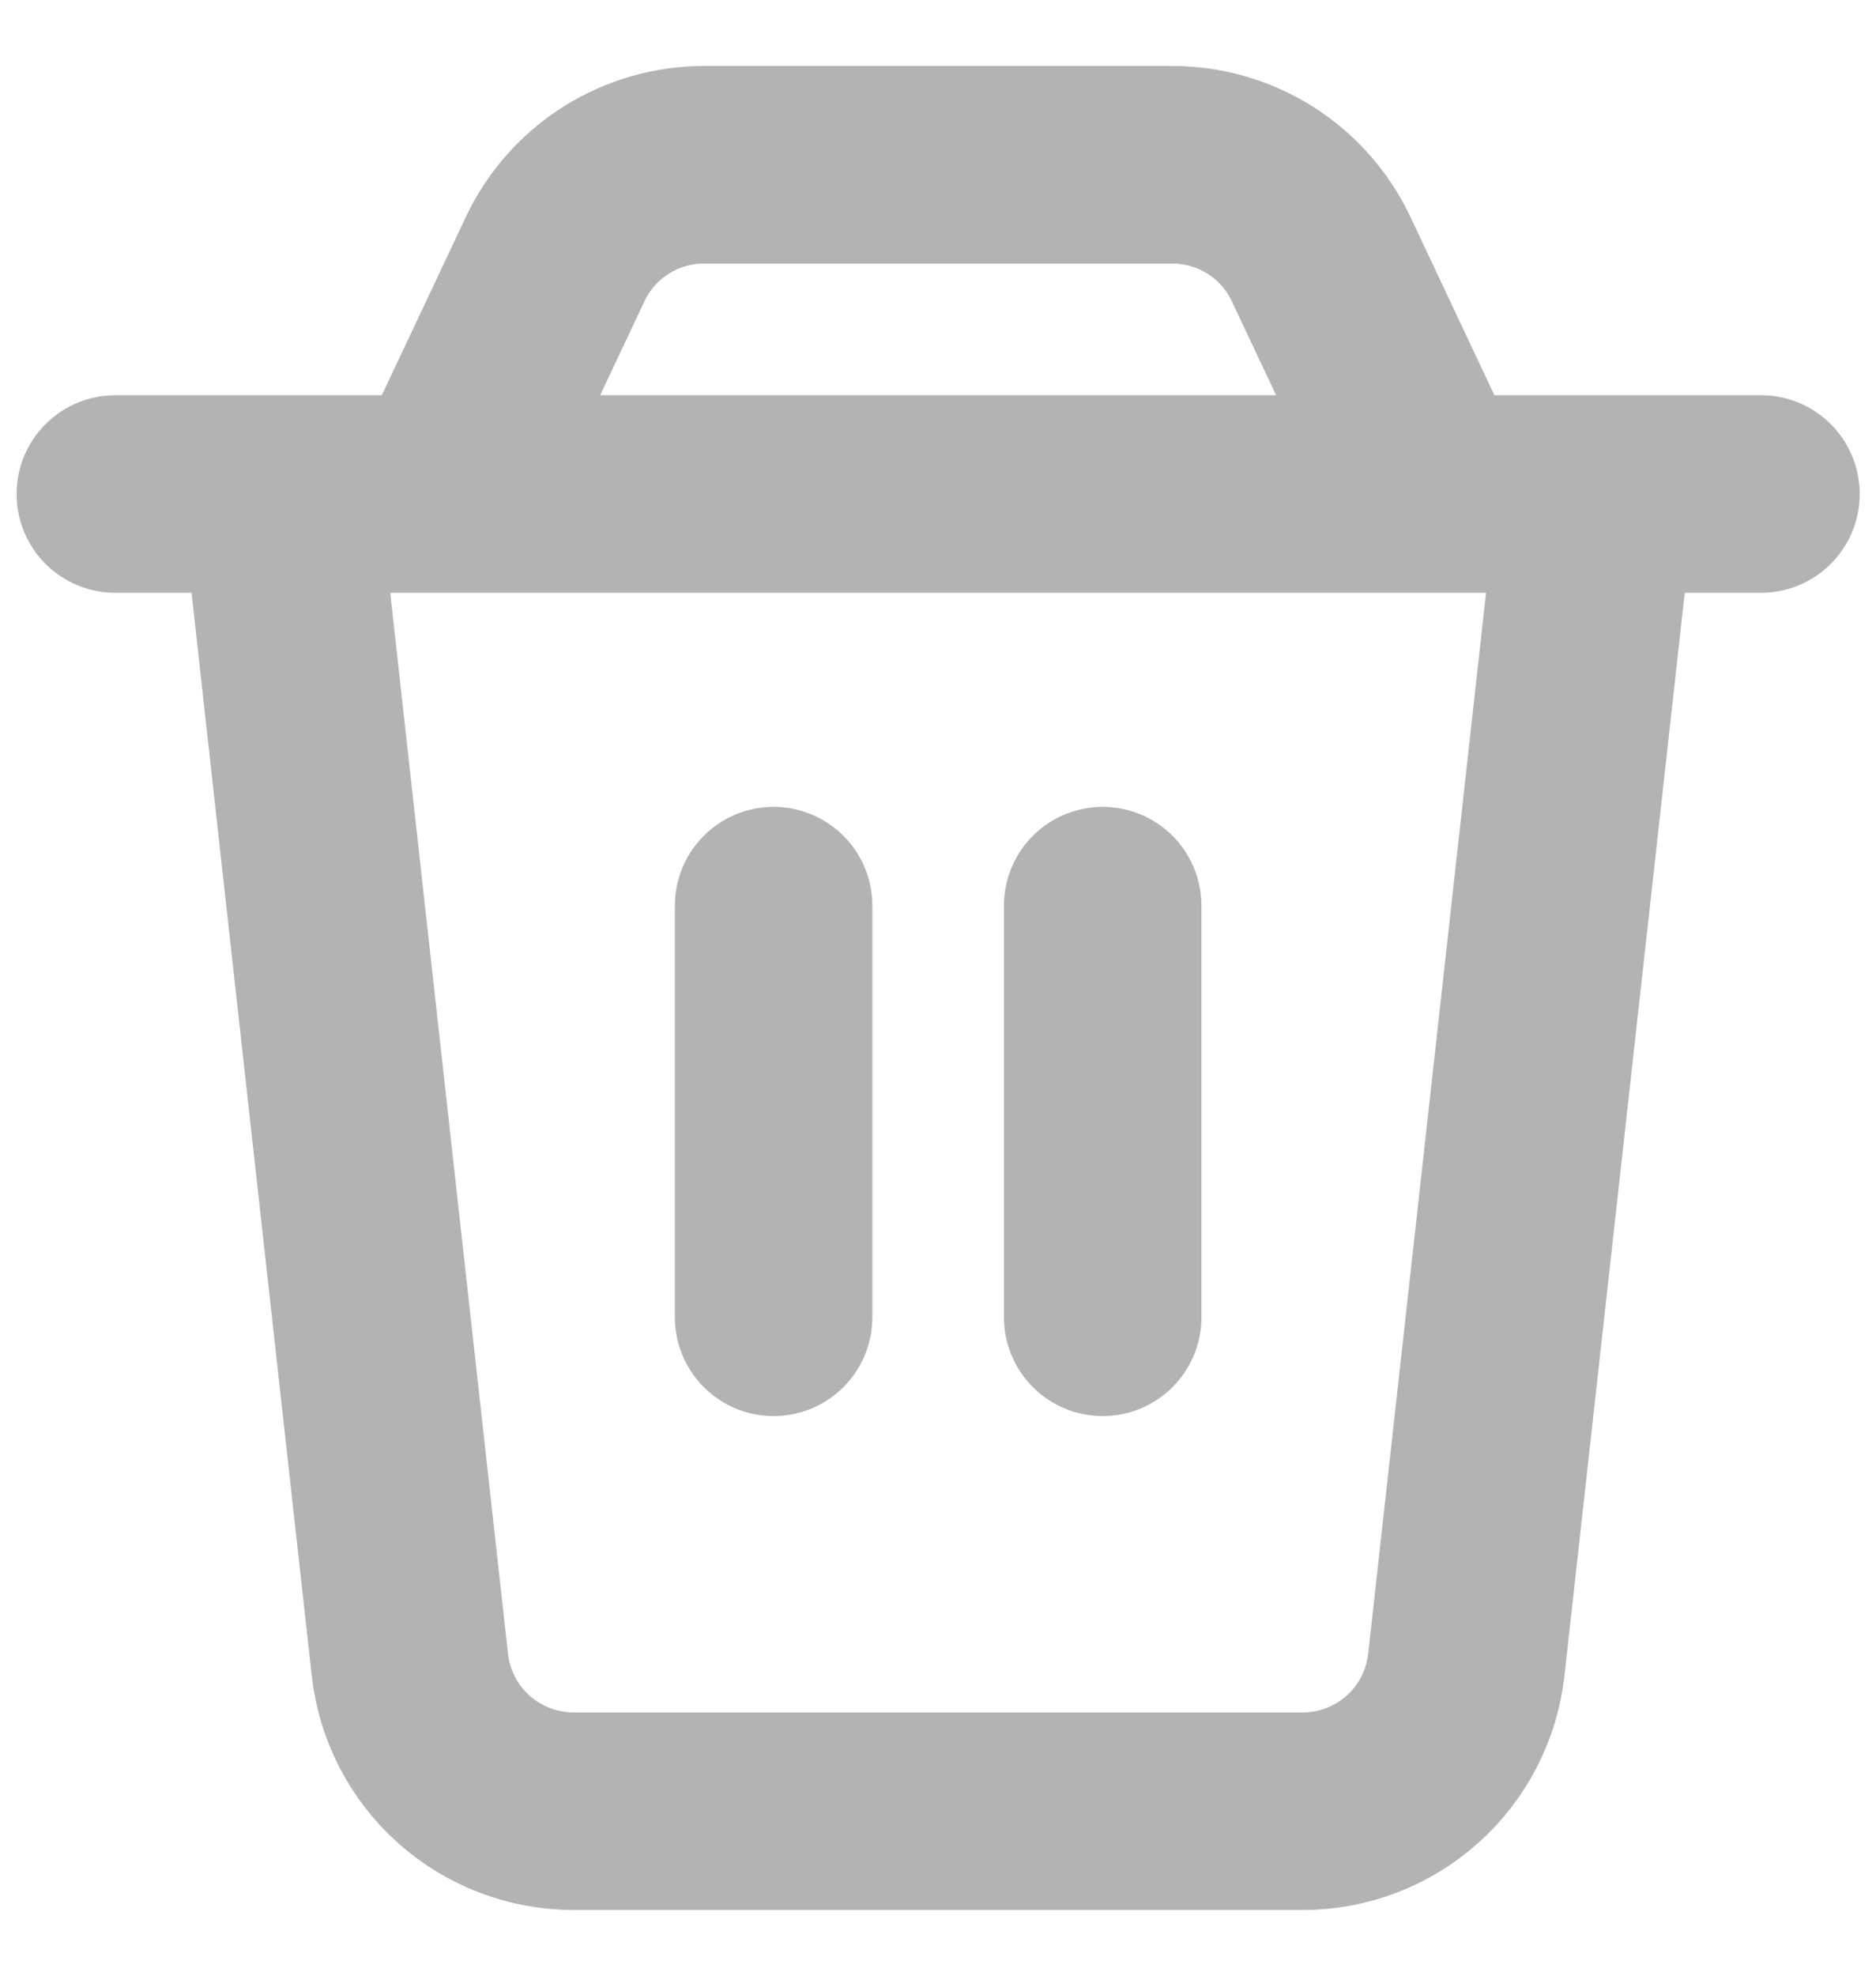 <svg width="19" height="20" viewBox="0 0 19 20" fill="none" xmlns="http://www.w3.org/2000/svg">
<path d="M1.168 5.001H17.835M7.835 9.168V13.335M11.168 9.168V13.335M2.835 5.001H16.168L14.851 16.851C14.806 17.259 14.612 17.636 14.306 17.91C14.001 18.183 13.605 18.335 13.195 18.335H5.808C5.398 18.335 5.002 18.183 4.696 17.91C4.39 17.636 4.196 17.259 4.151 16.851L2.835 5.001ZM5.622 2.624C5.757 2.338 5.97 2.096 6.237 1.927C6.504 1.758 6.814 1.668 7.13 1.668H11.873C12.189 1.668 12.499 1.758 12.766 1.927C13.033 2.096 13.246 2.338 13.381 2.624L14.501 5.001H4.501L5.622 2.624V2.624Z" stroke="#B3B3B3" stroke-width="2" stroke-linecap="round" stroke-linejoin="round"/>
</svg>
